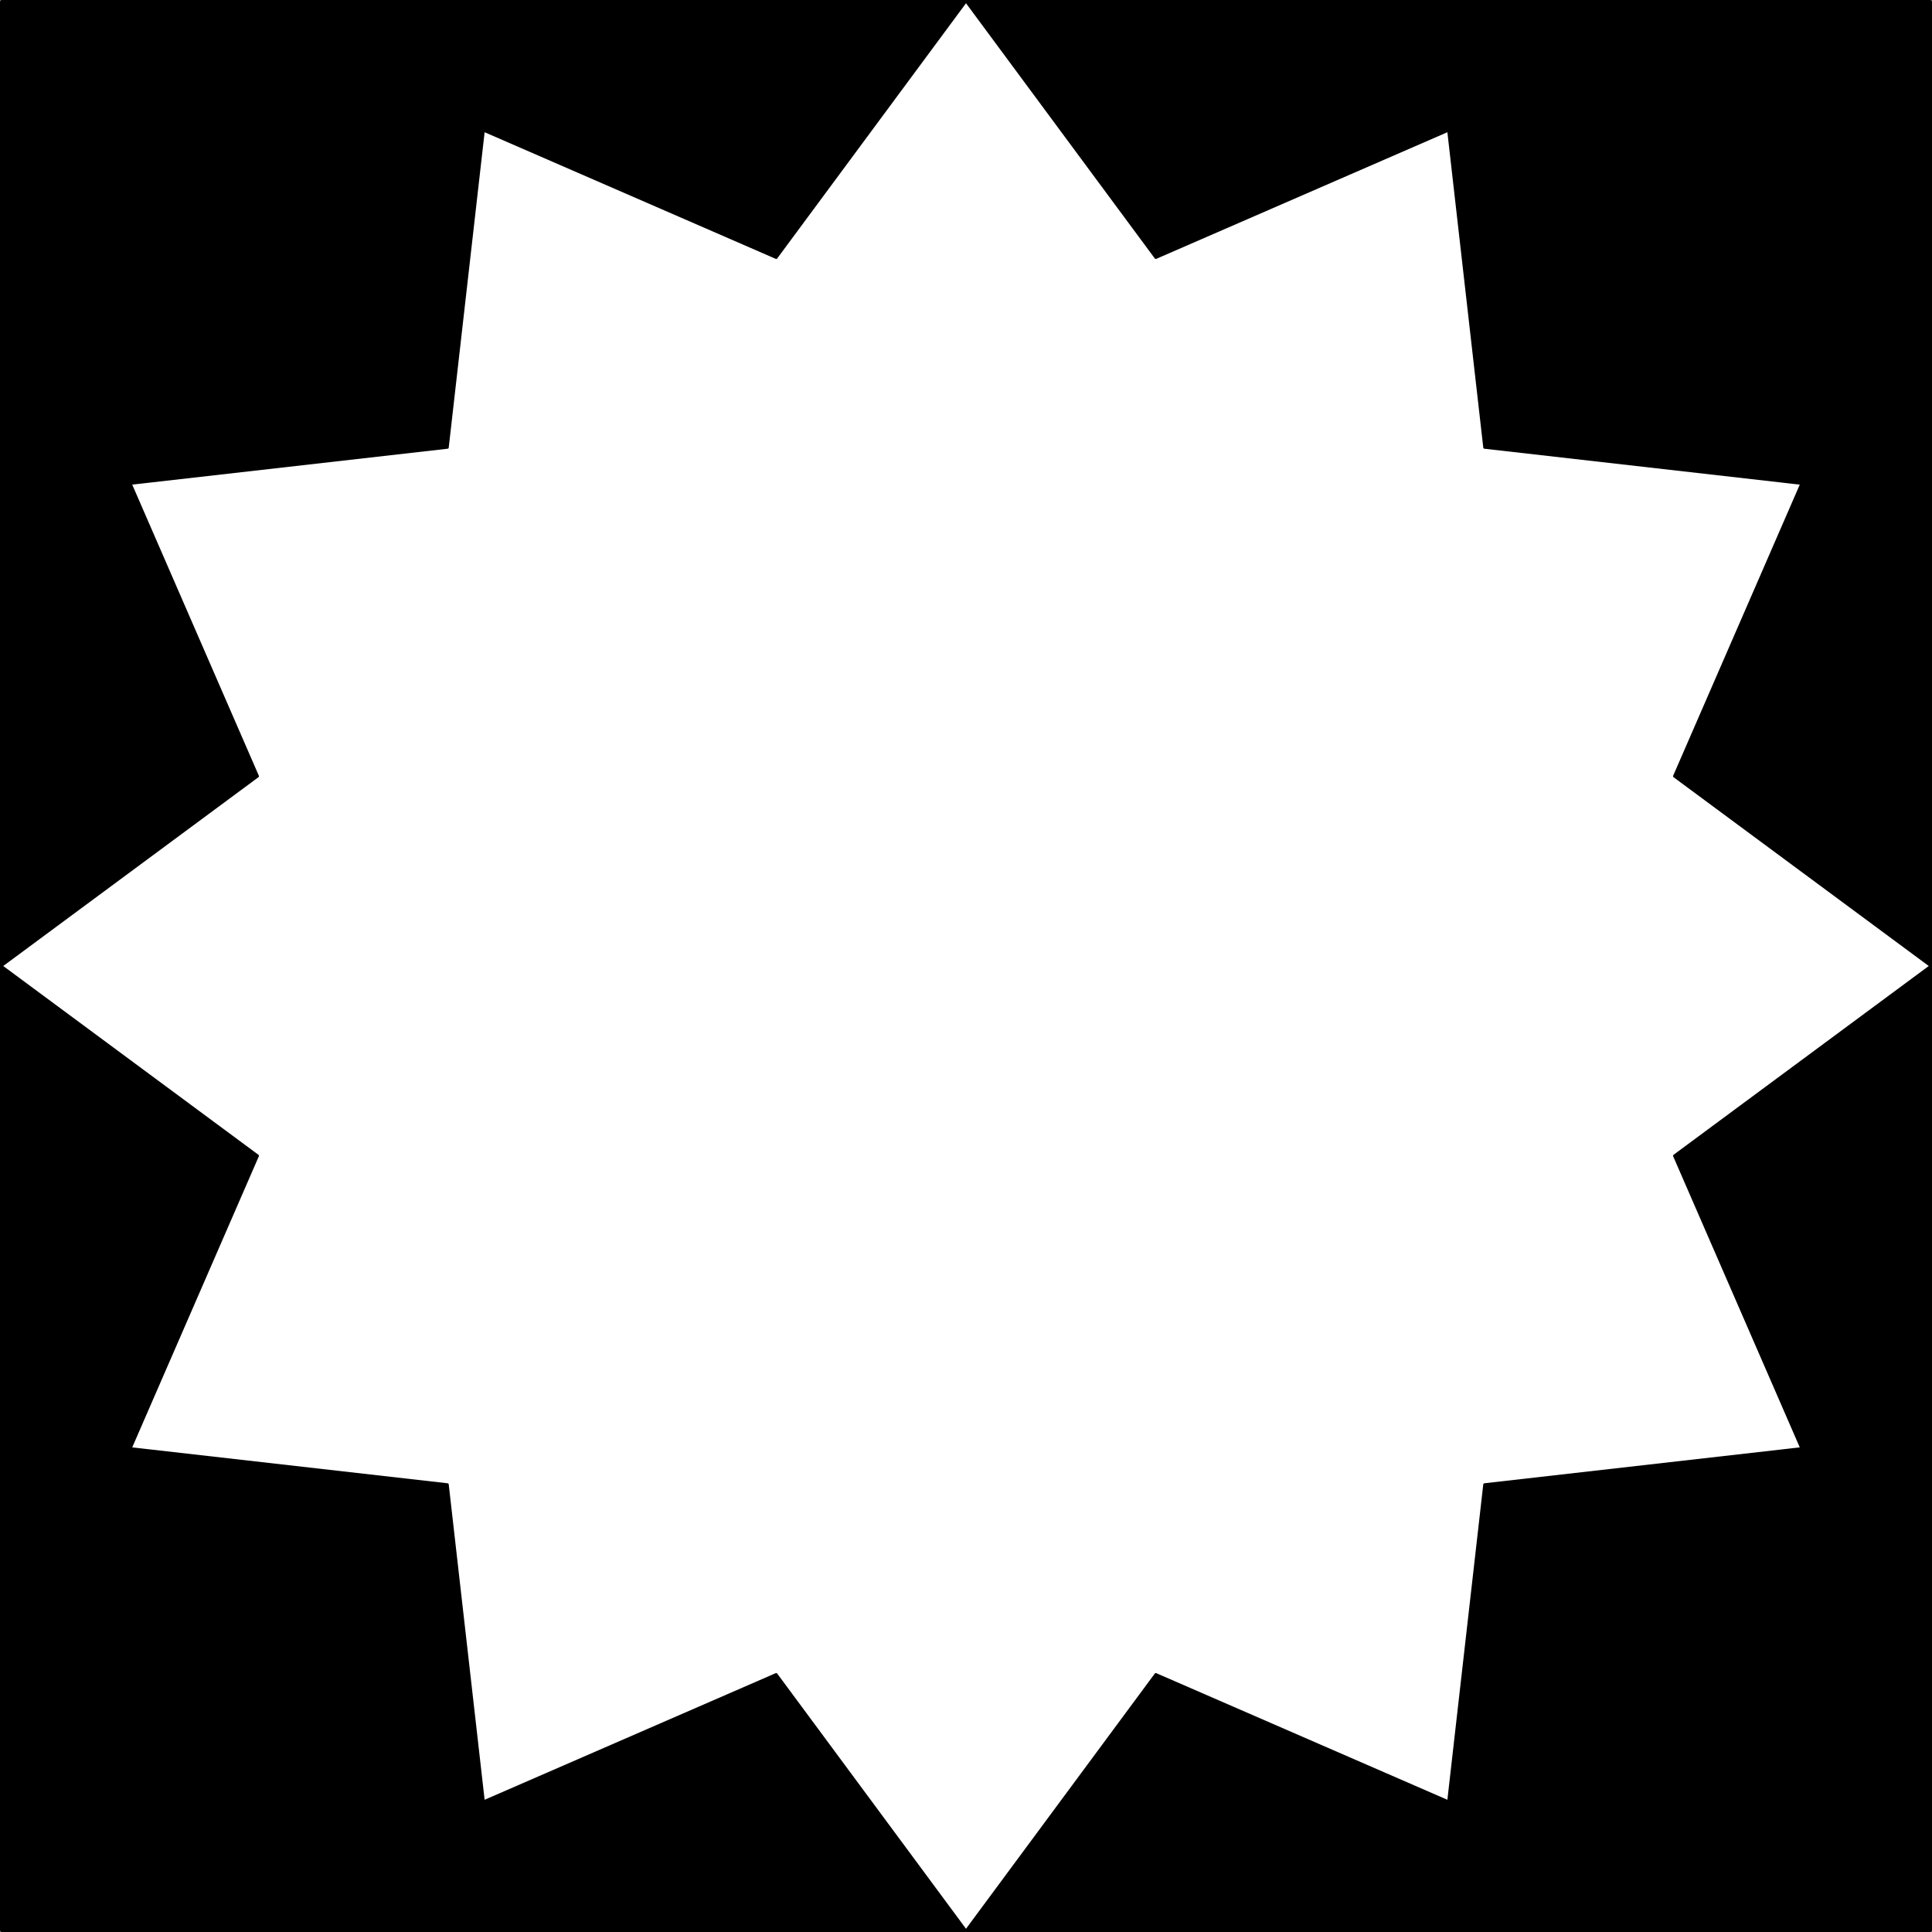 <?xml version="1.0" encoding="UTF-8" standalone="no"?>
<!-- Created with Inkscape (http://www.inkscape.org/) -->
<svg
   xmlns:dc="http://purl.org/dc/elements/1.1/"
   xmlns:cc="http://creativecommons.org/ns#"
   xmlns:rdf="http://www.w3.org/1999/02/22-rdf-syntax-ns#"
   xmlns:svg="http://www.w3.org/2000/svg"
   xmlns="http://www.w3.org/2000/svg"
   xmlns:sodipodi="http://sodipodi.sourceforge.net/DTD/sodipodi-0.dtd"
   xmlns:inkscape="http://www.inkscape.org/namespaces/inkscape"
   width="512"
   height="512"
   id="svg2"
   sodipodi:version="0.32"
   inkscape:version="0.46"
   version="1.0"
   sodipodi:docname="12.svg"
   inkscape:output_extension="org.inkscape.output.svg.inkscape">
  <rect width="100%" height="100%" fill="#808080" stroke="none"/>
  <defs
     id="defs4">
    <inkscape:perspective
       sodipodi:type="inkscape:persp3d"
       inkscape:vp_x="0 : 526.18109 : 1"
       inkscape:vp_y="0 : 1000 : 0"
       inkscape:vp_z="744.09448 : 526.18109 : 1"
       inkscape:persp3d-origin="372.04724 : 350.78739 : 1"
       id="perspective10" />
  </defs>
  <sodipodi:namedview
     id="base"
     pagecolor="#000000"
     bordercolor="#666666"
     borderopacity="1.0"
     gridtolerance="10000"
     guidetolerance="10"
     objecttolerance="10"
     inkscape:pageopacity="0"
     inkscape:pageshadow="2"
     inkscape:zoom="0.35"
     inkscape:cx="-127.85714"
     inkscape:cy="177.14286"
     inkscape:document-units="px"
     inkscape:current-layer="layer1"
     showgrid="false"
     inkscape:window-width="1385"
     inkscape:window-height="827"
     inkscape:window-x="0"
     inkscape:window-y="25" />
  <g
     inkscape:label="Layer 1"
     inkscape:groupmode="layer"
     id="layer1">
    <rect
       style="opacity:1;fill:#000000;fill-opacity:1;fill-rule:nonzero;stroke:#000000;stroke-width:1.046;stroke-linecap:round;stroke-linejoin:round;stroke-miterlimit:4;stroke-dasharray:none;stroke-opacity:1"
       id="rect2419"
       width="510.954"
       height="510.954"
       x="0.523"
       y="0.523" />
    <path
       sodipodi:type="star"
       style="opacity:1;fill:#ffffff;fill-opacity:1;fill-rule:nonzero;stroke:#000000;stroke-width:1;stroke-linecap:round;stroke-linejoin:round;stroke-miterlimit:4;stroke-dasharray:none;stroke-opacity:1"
       id="path2397"
       sodipodi:sides="12"
       sodipodi:cx="134.28571"
       sodipodi:cy="86.285713"
       sodipodi:r1="398.87598"
       sodipodi:r2="303.14575"
       sodipodi:arg1="1.5707963"
       sodipodi:arg2="1.8325957"
       inkscape:flatsided="false"
       inkscape:rounded="0"
       inkscape:randomized="0"
       d="M 134.286,485.162 L 55.826,379.102 L -65.152,431.722 L -80.071,300.642 L -211.151,285.724 L -158.531,164.746 L -264.59,86.286 L -158.531,7.826 L -211.151,-113.152 L -80.071,-128.071 L -65.152,-259.151 L 55.826,-206.531 L 134.286,-312.59 L 212.746,-206.531 L 333.724,-259.151 L 348.642,-128.071 L 479.722,-113.152 L 427.102,7.826 L 533.162,86.286 L 427.102,164.746 L 479.722,285.724 L 348.642,300.642 L 333.724,431.722 L 212.746,379.102 L 134.286,485.162 z"
       transform="matrix(0.641,0,0,0.641,169.923,200.691)" />
  </g>
</svg>
